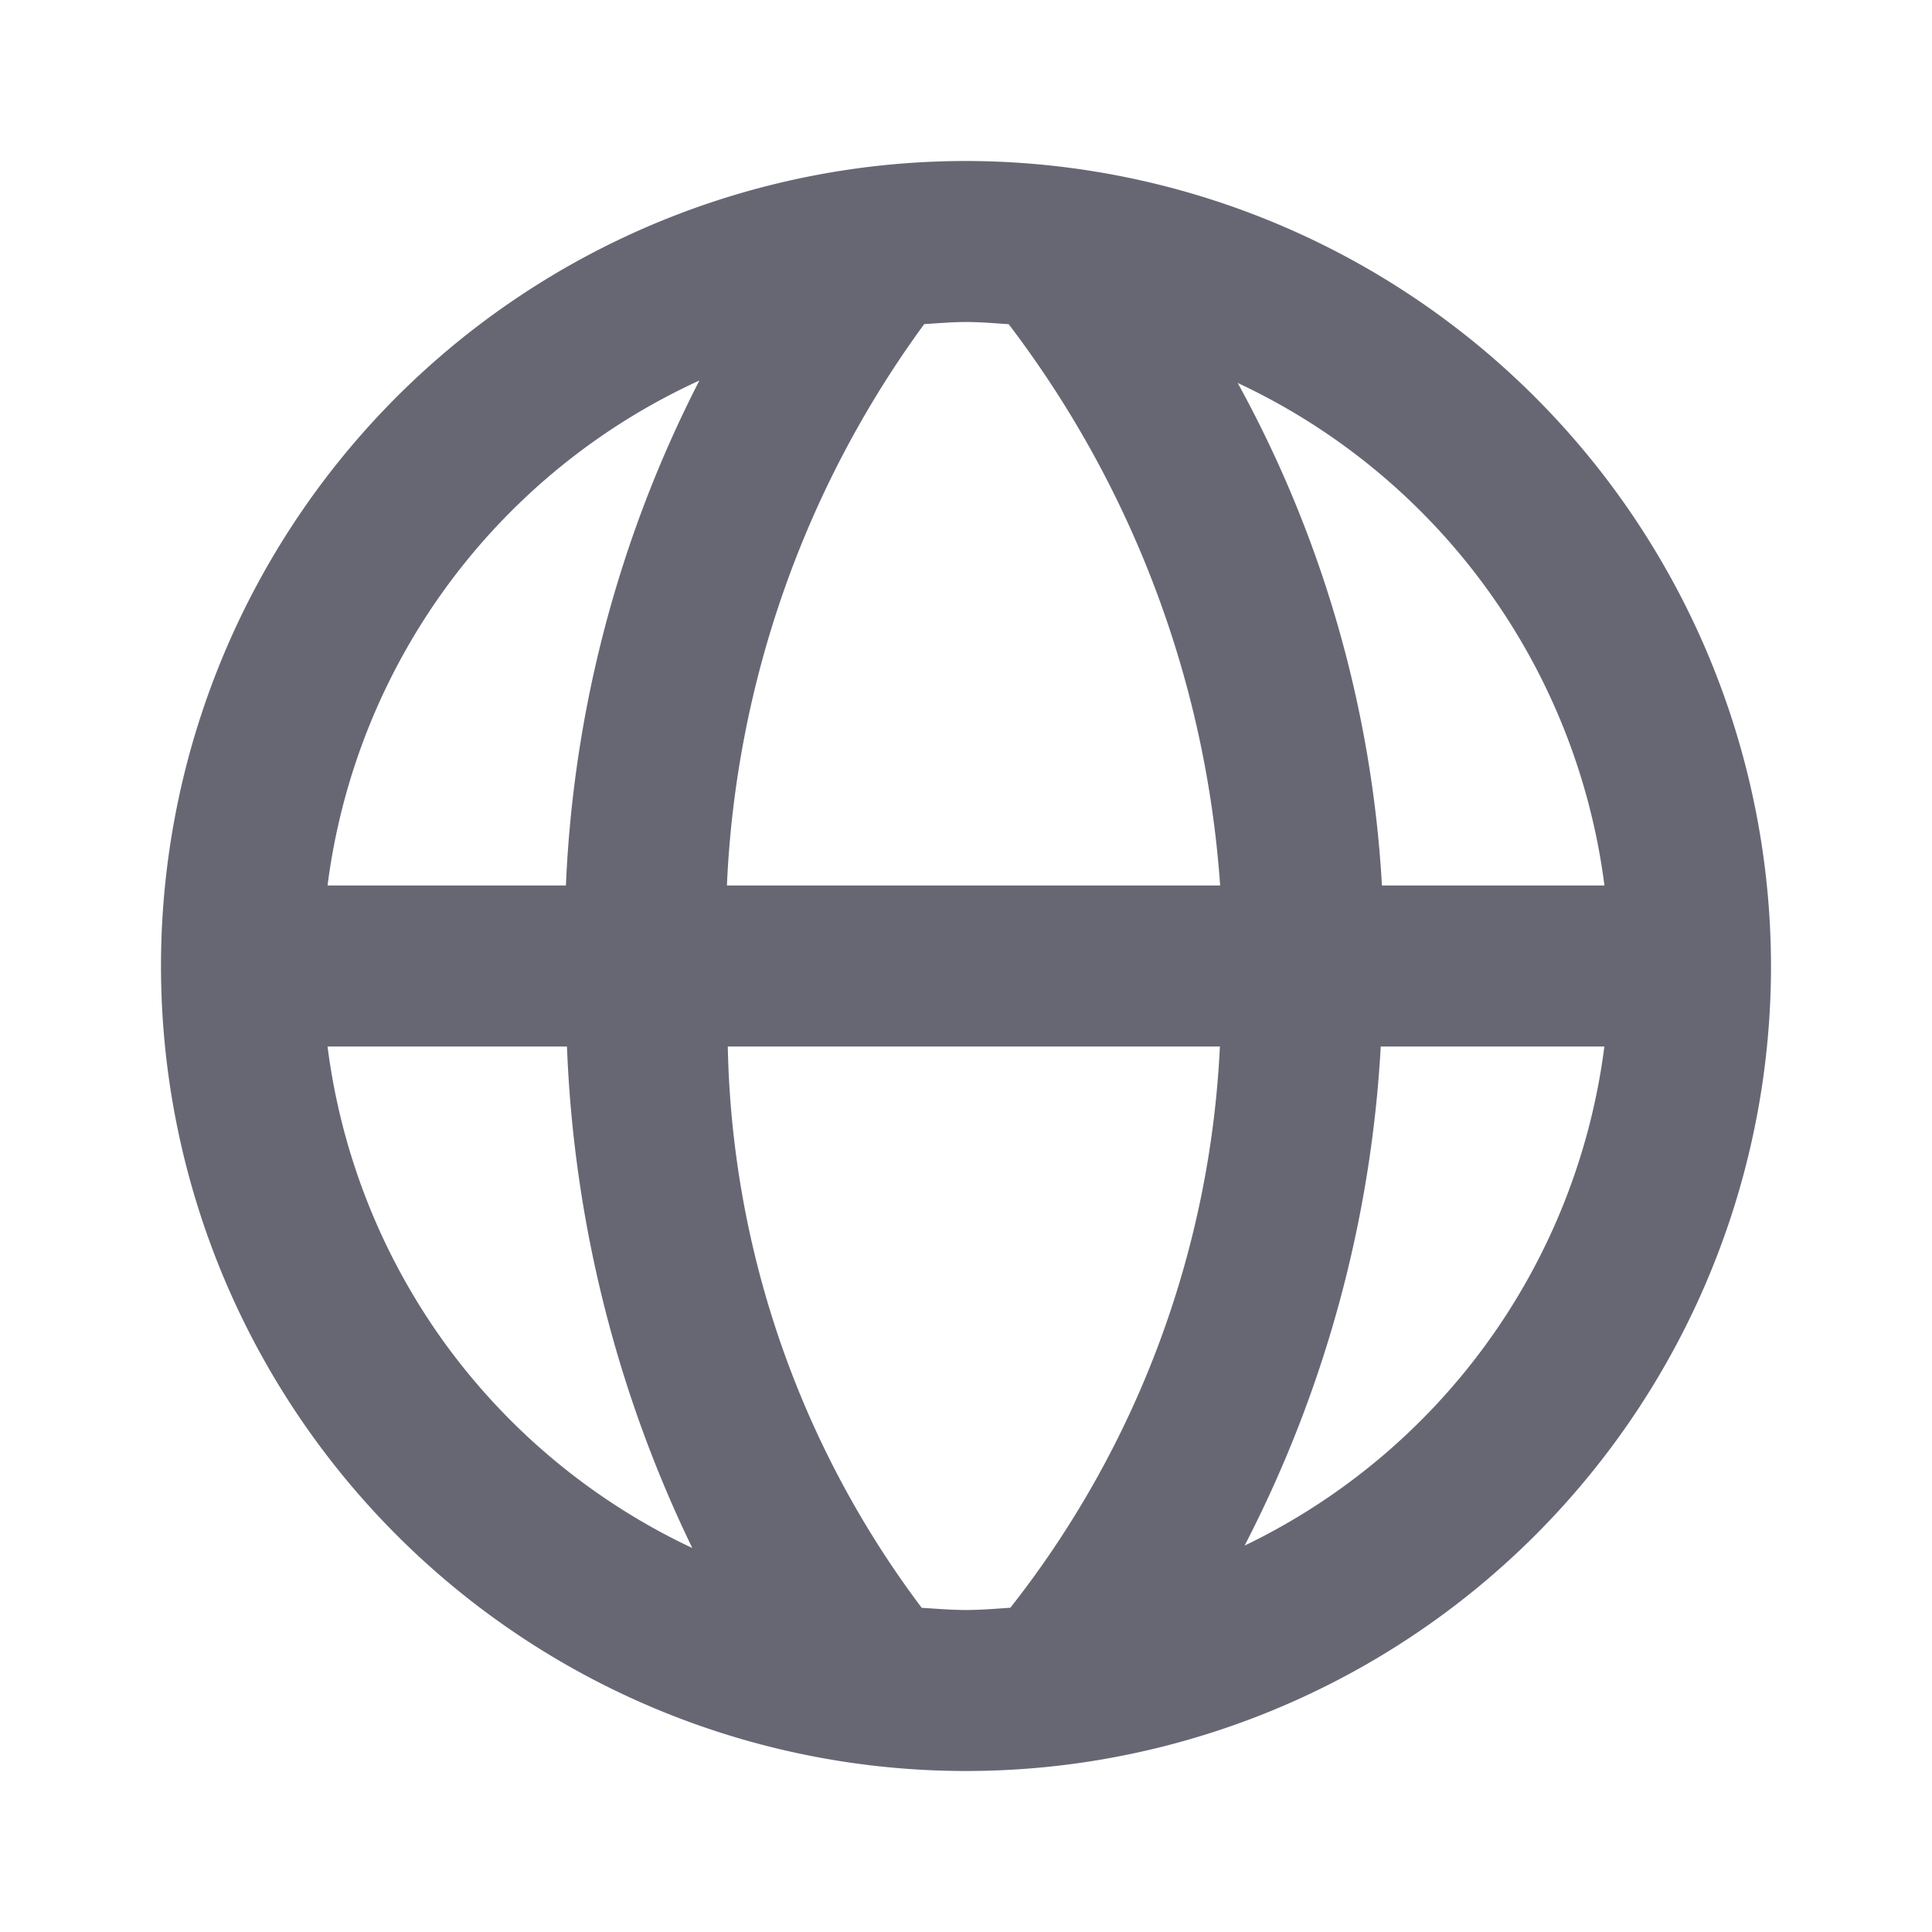 <svg id="Icon_globe" data-name="Icon / globe" xmlns="http://www.w3.org/2000/svg" width="24" height="24" viewBox="0 0 24 24">
  <rect id="Icon_globe_Frame_Background_" data-name="Icon / globe [Frame Background]" width="24" height="24" fill="none"/>
  <path id="icon" d="M20,10A10,10,0,1,1,10,0,10.011,10.011,0,0,1,20,10ZM16.455,5.293a8.013,8.013,0,0,0-3.08-2.536A14.67,14.67,0,0,1,15.167,9h2.764A8.013,8.013,0,0,0,16.455,5.293ZM10,2c-.175,0-.347.016-.519.026A12.754,12.754,0,0,0,7.03,9h6.127A12.991,12.991,0,0,0,10.53,2.027C10.354,2.016,10.179,2,10,2ZM3.565,5.264A8.013,8.013,0,0,0,2.069,9H5.03A15.142,15.142,0,0,1,6.688,2.727,8.013,8.013,0,0,0,3.565,5.264ZM3.536,14.7A8.01,8.01,0,0,0,6.6,17.23,15.669,15.669,0,0,1,5.043,11H2.069a8.01,8.01,0,0,0,1.467,3.7ZM10,18c.187,0,.369-.016.551-.028A12.2,12.2,0,0,0,13.154,11H7.041A11.975,11.975,0,0,0,9.45,17.973c.183.011.364.027.55.027Zm6.483-3.332A8,8,0,0,0,17.93,11H15.152a15.339,15.339,0,0,1-1.691,6.2A8.005,8.005,0,0,0,16.483,14.668Z" transform="translate(2 2)" fill="#676774"/>
</svg>
